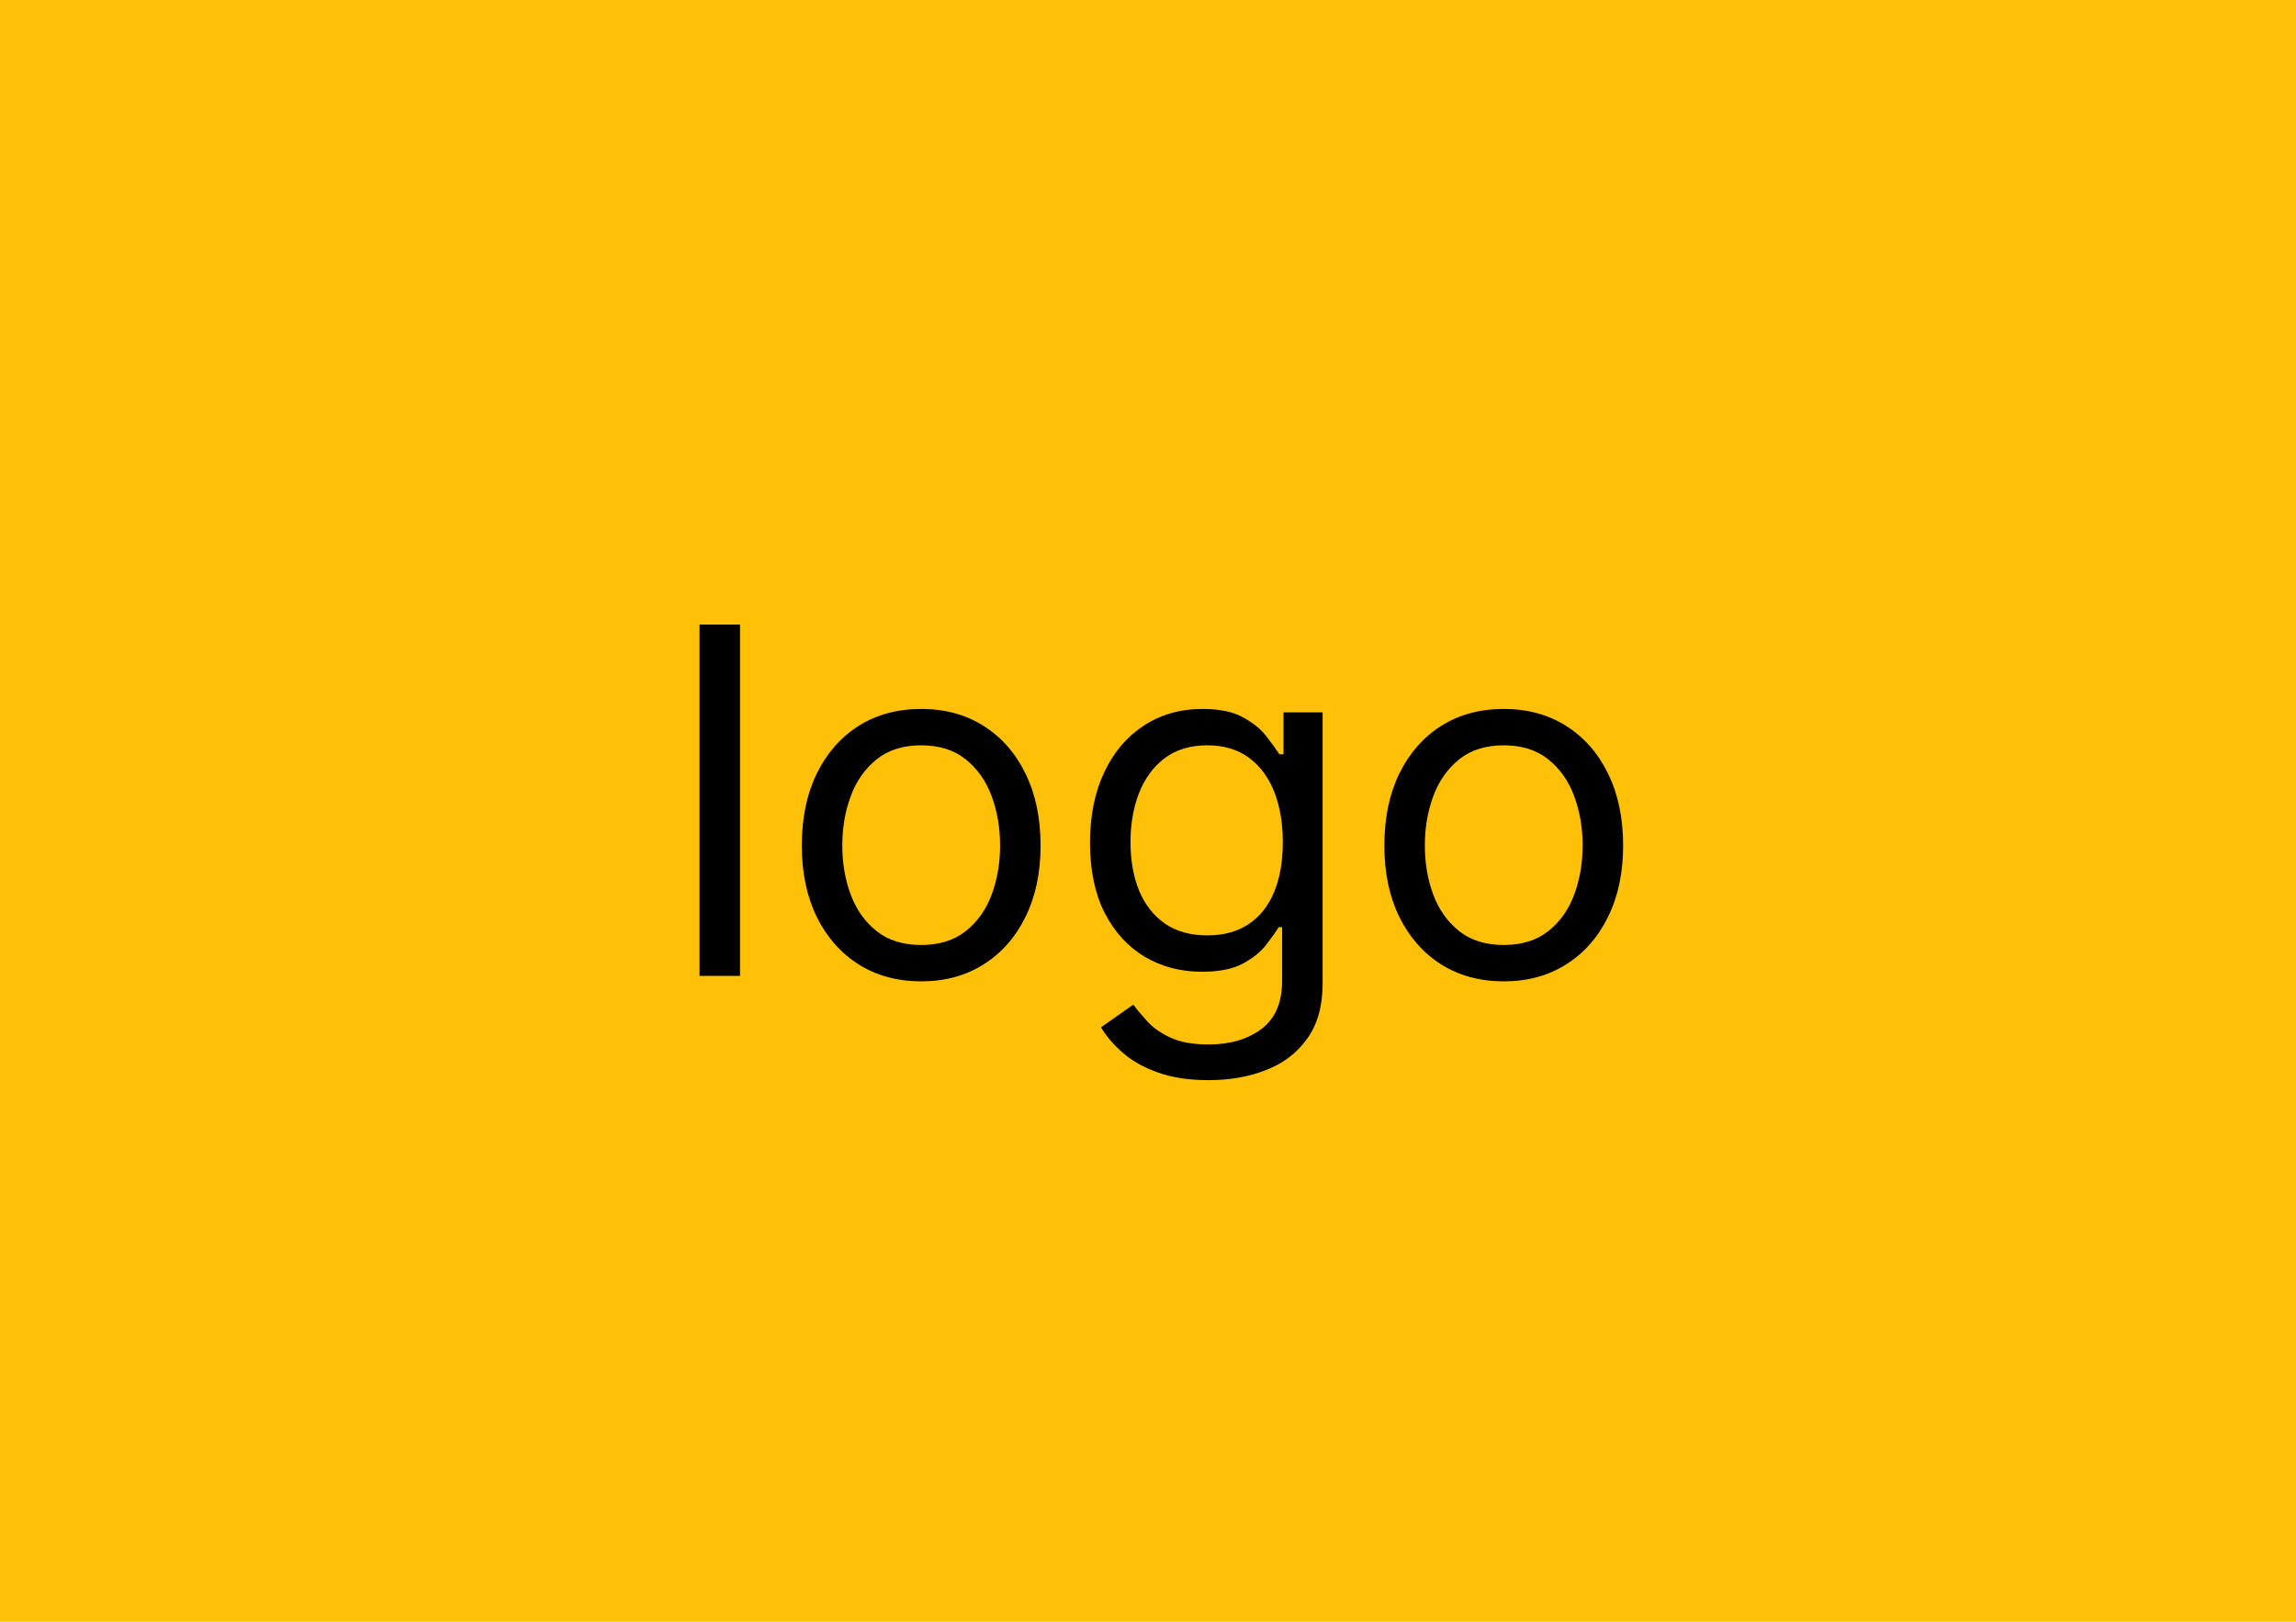 <svg width="160" height="113" viewBox="0 0 160 113" fill="none" xmlns="http://www.w3.org/2000/svg">
<rect width="160" height="113" fill="#FFC107"/>
<path d="M51.569 43.52V68H48.748V43.52H51.569ZM64.194 68.382C62.537 68.382 61.083 67.988 59.832 67.199C58.588 66.41 57.616 65.307 56.915 63.888C56.222 62.47 55.875 60.812 55.875 58.916C55.875 57.003 56.222 55.334 56.915 53.907C57.616 52.481 58.588 51.373 59.832 50.584C61.083 49.795 62.537 49.401 64.194 49.401C65.852 49.401 67.302 49.795 68.545 50.584C69.796 51.373 70.769 52.481 71.462 53.907C72.163 55.334 72.514 57.003 72.514 58.916C72.514 60.812 72.163 62.47 71.462 63.888C70.769 65.307 69.796 66.41 68.545 67.199C67.302 67.988 65.852 68.382 64.194 68.382ZM64.194 65.848C65.454 65.848 66.489 65.526 67.302 64.88C68.115 64.235 68.717 63.386 69.107 62.334C69.498 61.282 69.693 60.143 69.693 58.916C69.693 57.688 69.498 56.545 69.107 55.485C68.717 54.425 68.115 53.569 67.302 52.915C66.489 52.262 65.454 51.935 64.194 51.935C62.935 51.935 61.899 52.262 61.087 52.915C60.274 53.569 59.672 54.425 59.282 55.485C58.891 56.545 58.696 57.688 58.696 58.916C58.696 60.143 58.891 61.282 59.282 62.334C59.672 63.386 60.274 64.235 61.087 64.88C61.899 65.526 62.935 65.848 64.194 65.848ZM84.231 75.267C82.868 75.267 81.697 75.092 80.717 74.742C79.737 74.399 78.92 73.945 78.266 73.379C77.621 72.821 77.107 72.223 76.724 71.586L78.972 70.008C79.227 70.343 79.549 70.725 79.94 71.156C80.33 71.594 80.864 71.972 81.541 72.291C82.227 72.618 83.123 72.781 84.231 72.781C85.713 72.781 86.936 72.423 87.9 71.706C88.865 70.988 89.347 69.865 89.347 68.335V64.605H89.108C88.901 64.94 88.606 65.354 88.223 65.848C87.849 66.335 87.307 66.769 86.598 67.151C85.896 67.526 84.948 67.713 83.753 67.713C82.271 67.713 80.94 67.362 79.76 66.661C78.589 65.96 77.661 64.94 76.975 63.601C76.298 62.263 75.959 60.637 75.959 58.724C75.959 56.844 76.29 55.206 76.951 53.812C77.613 52.409 78.533 51.325 79.713 50.56C80.892 49.787 82.255 49.401 83.801 49.401C84.996 49.401 85.944 49.6 86.645 49.999C87.355 50.389 87.897 50.835 88.271 51.337C88.653 51.831 88.948 52.238 89.156 52.557H89.442V49.64H92.168V68.526C92.168 70.104 91.809 71.387 91.092 72.375C90.383 73.371 89.427 74.1 88.223 74.562C87.028 75.032 85.697 75.267 84.231 75.267ZM84.135 65.179C85.267 65.179 86.223 64.92 87.004 64.402C87.785 63.884 88.379 63.139 88.785 62.167C89.191 61.195 89.395 60.031 89.395 58.677C89.395 57.354 89.195 56.186 88.797 55.174C88.398 54.162 87.809 53.369 87.028 52.796C86.247 52.222 85.283 51.935 84.135 51.935C82.94 51.935 81.944 52.238 81.147 52.843C80.358 53.449 79.764 54.262 79.366 55.282C78.975 56.302 78.78 57.433 78.78 58.677C78.78 59.952 78.98 61.079 79.378 62.059C79.784 63.032 80.382 63.797 81.171 64.354C81.968 64.904 82.956 65.179 84.135 65.179ZM104.79 68.382C103.133 68.382 101.678 67.988 100.427 67.199C99.184 66.41 98.212 65.307 97.511 63.888C96.817 62.47 96.471 60.812 96.471 58.916C96.471 57.003 96.817 55.334 97.511 53.907C98.212 52.481 99.184 51.373 100.427 50.584C101.678 49.795 103.133 49.401 104.79 49.401C106.448 49.401 107.898 49.795 109.141 50.584C110.392 51.373 111.364 52.481 112.058 53.907C112.759 55.334 113.11 57.003 113.11 58.916C113.11 60.812 112.759 62.47 112.058 63.888C111.364 65.307 110.392 66.41 109.141 67.199C107.898 67.988 106.448 68.382 104.79 68.382ZM104.79 65.848C106.049 65.848 107.085 65.526 107.898 64.88C108.711 64.235 109.313 63.386 109.703 62.334C110.093 61.282 110.289 60.143 110.289 58.916C110.289 57.688 110.093 56.545 109.703 55.485C109.313 54.425 108.711 53.569 107.898 52.915C107.085 52.262 106.049 51.935 104.79 51.935C103.531 51.935 102.495 52.262 101.682 52.915C100.87 53.569 100.268 54.425 99.877 55.485C99.487 56.545 99.292 57.688 99.292 58.916C99.292 60.143 99.487 61.282 99.877 62.334C100.268 63.386 100.87 64.235 101.682 64.88C102.495 65.526 103.531 65.848 104.79 65.848Z" fill="black"/>
</svg>

